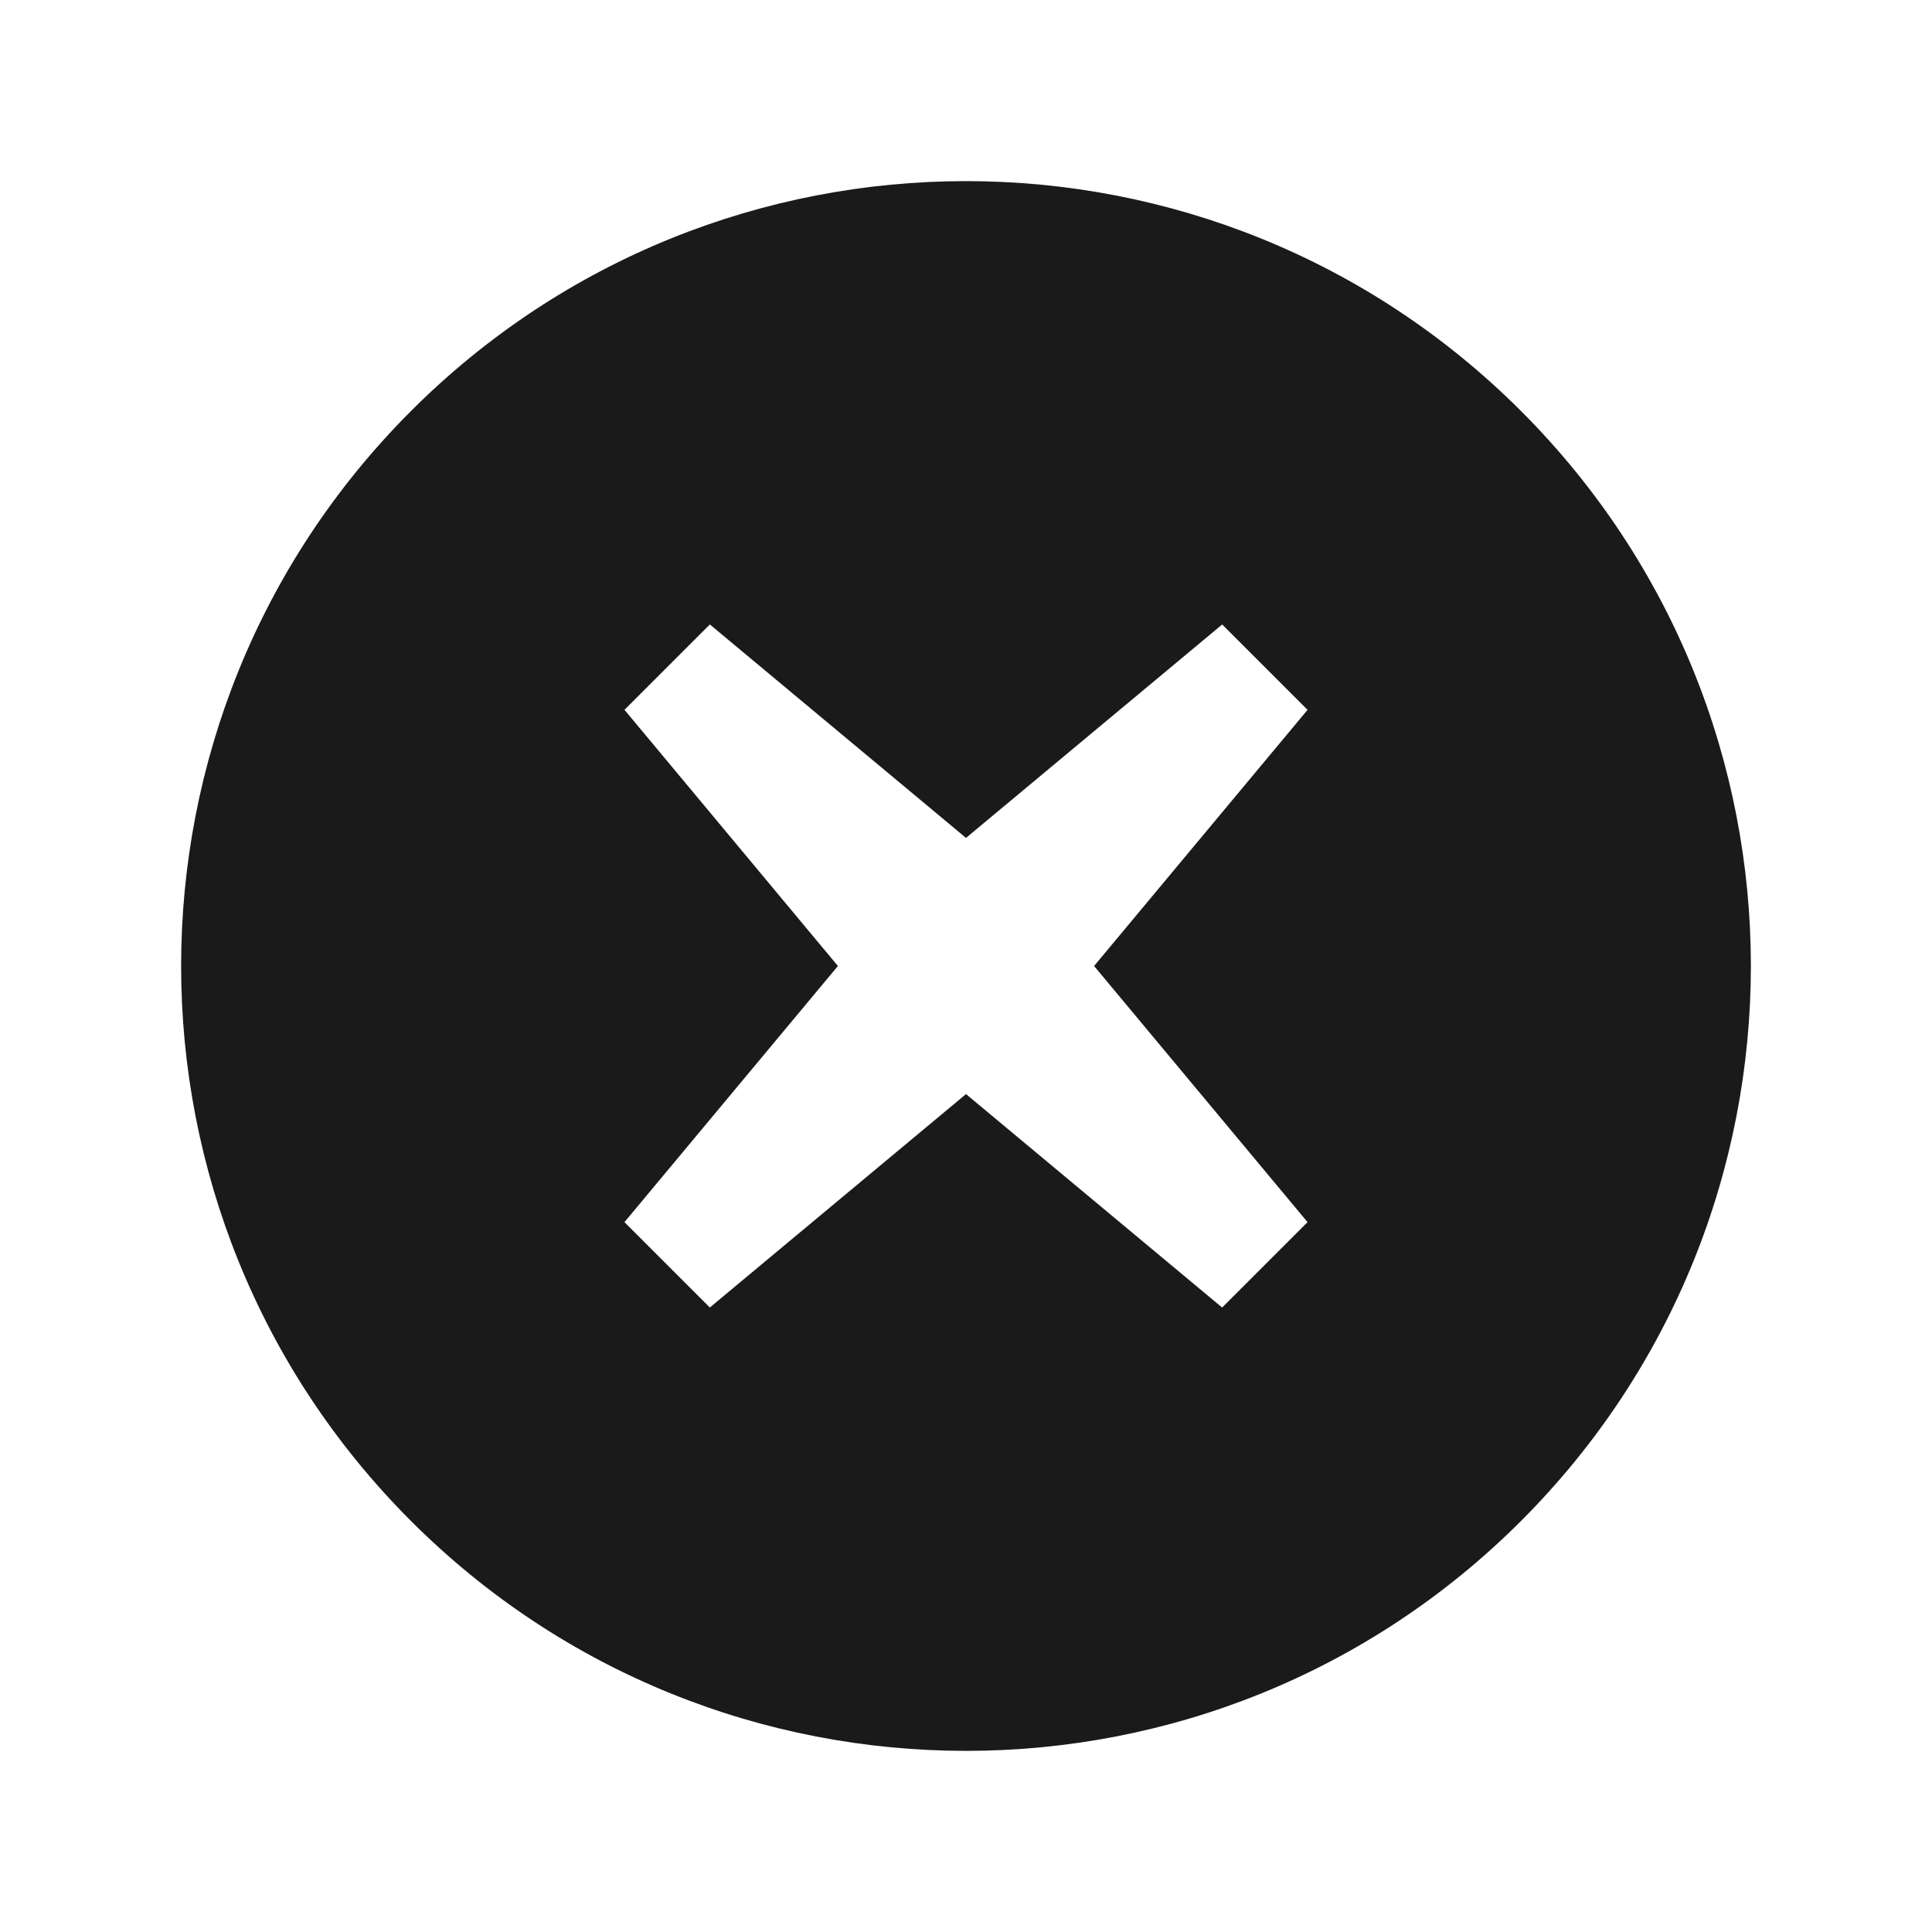<svg fill="#1A1A1A" xmlns="http://www.w3.org/2000/svg"  viewBox="0 0 64 64" width="64px" height="64px"><path d="M50.385,50.385c-10.153,10.153-26.616,10.153-36.77,0s-10.153-26.616,0-36.77s26.616-10.153,36.77,0	S60.538,40.231,50.385,50.385z M43.314,40.485L36.243,32l7.071-8.485l-2.828-2.828L32,27.757l-8.485-7.071l-2.828,2.828L27.757,32	l-7.071,8.485l2.828,2.828L32,36.243l8.485,7.071L43.314,40.485z"/></svg>